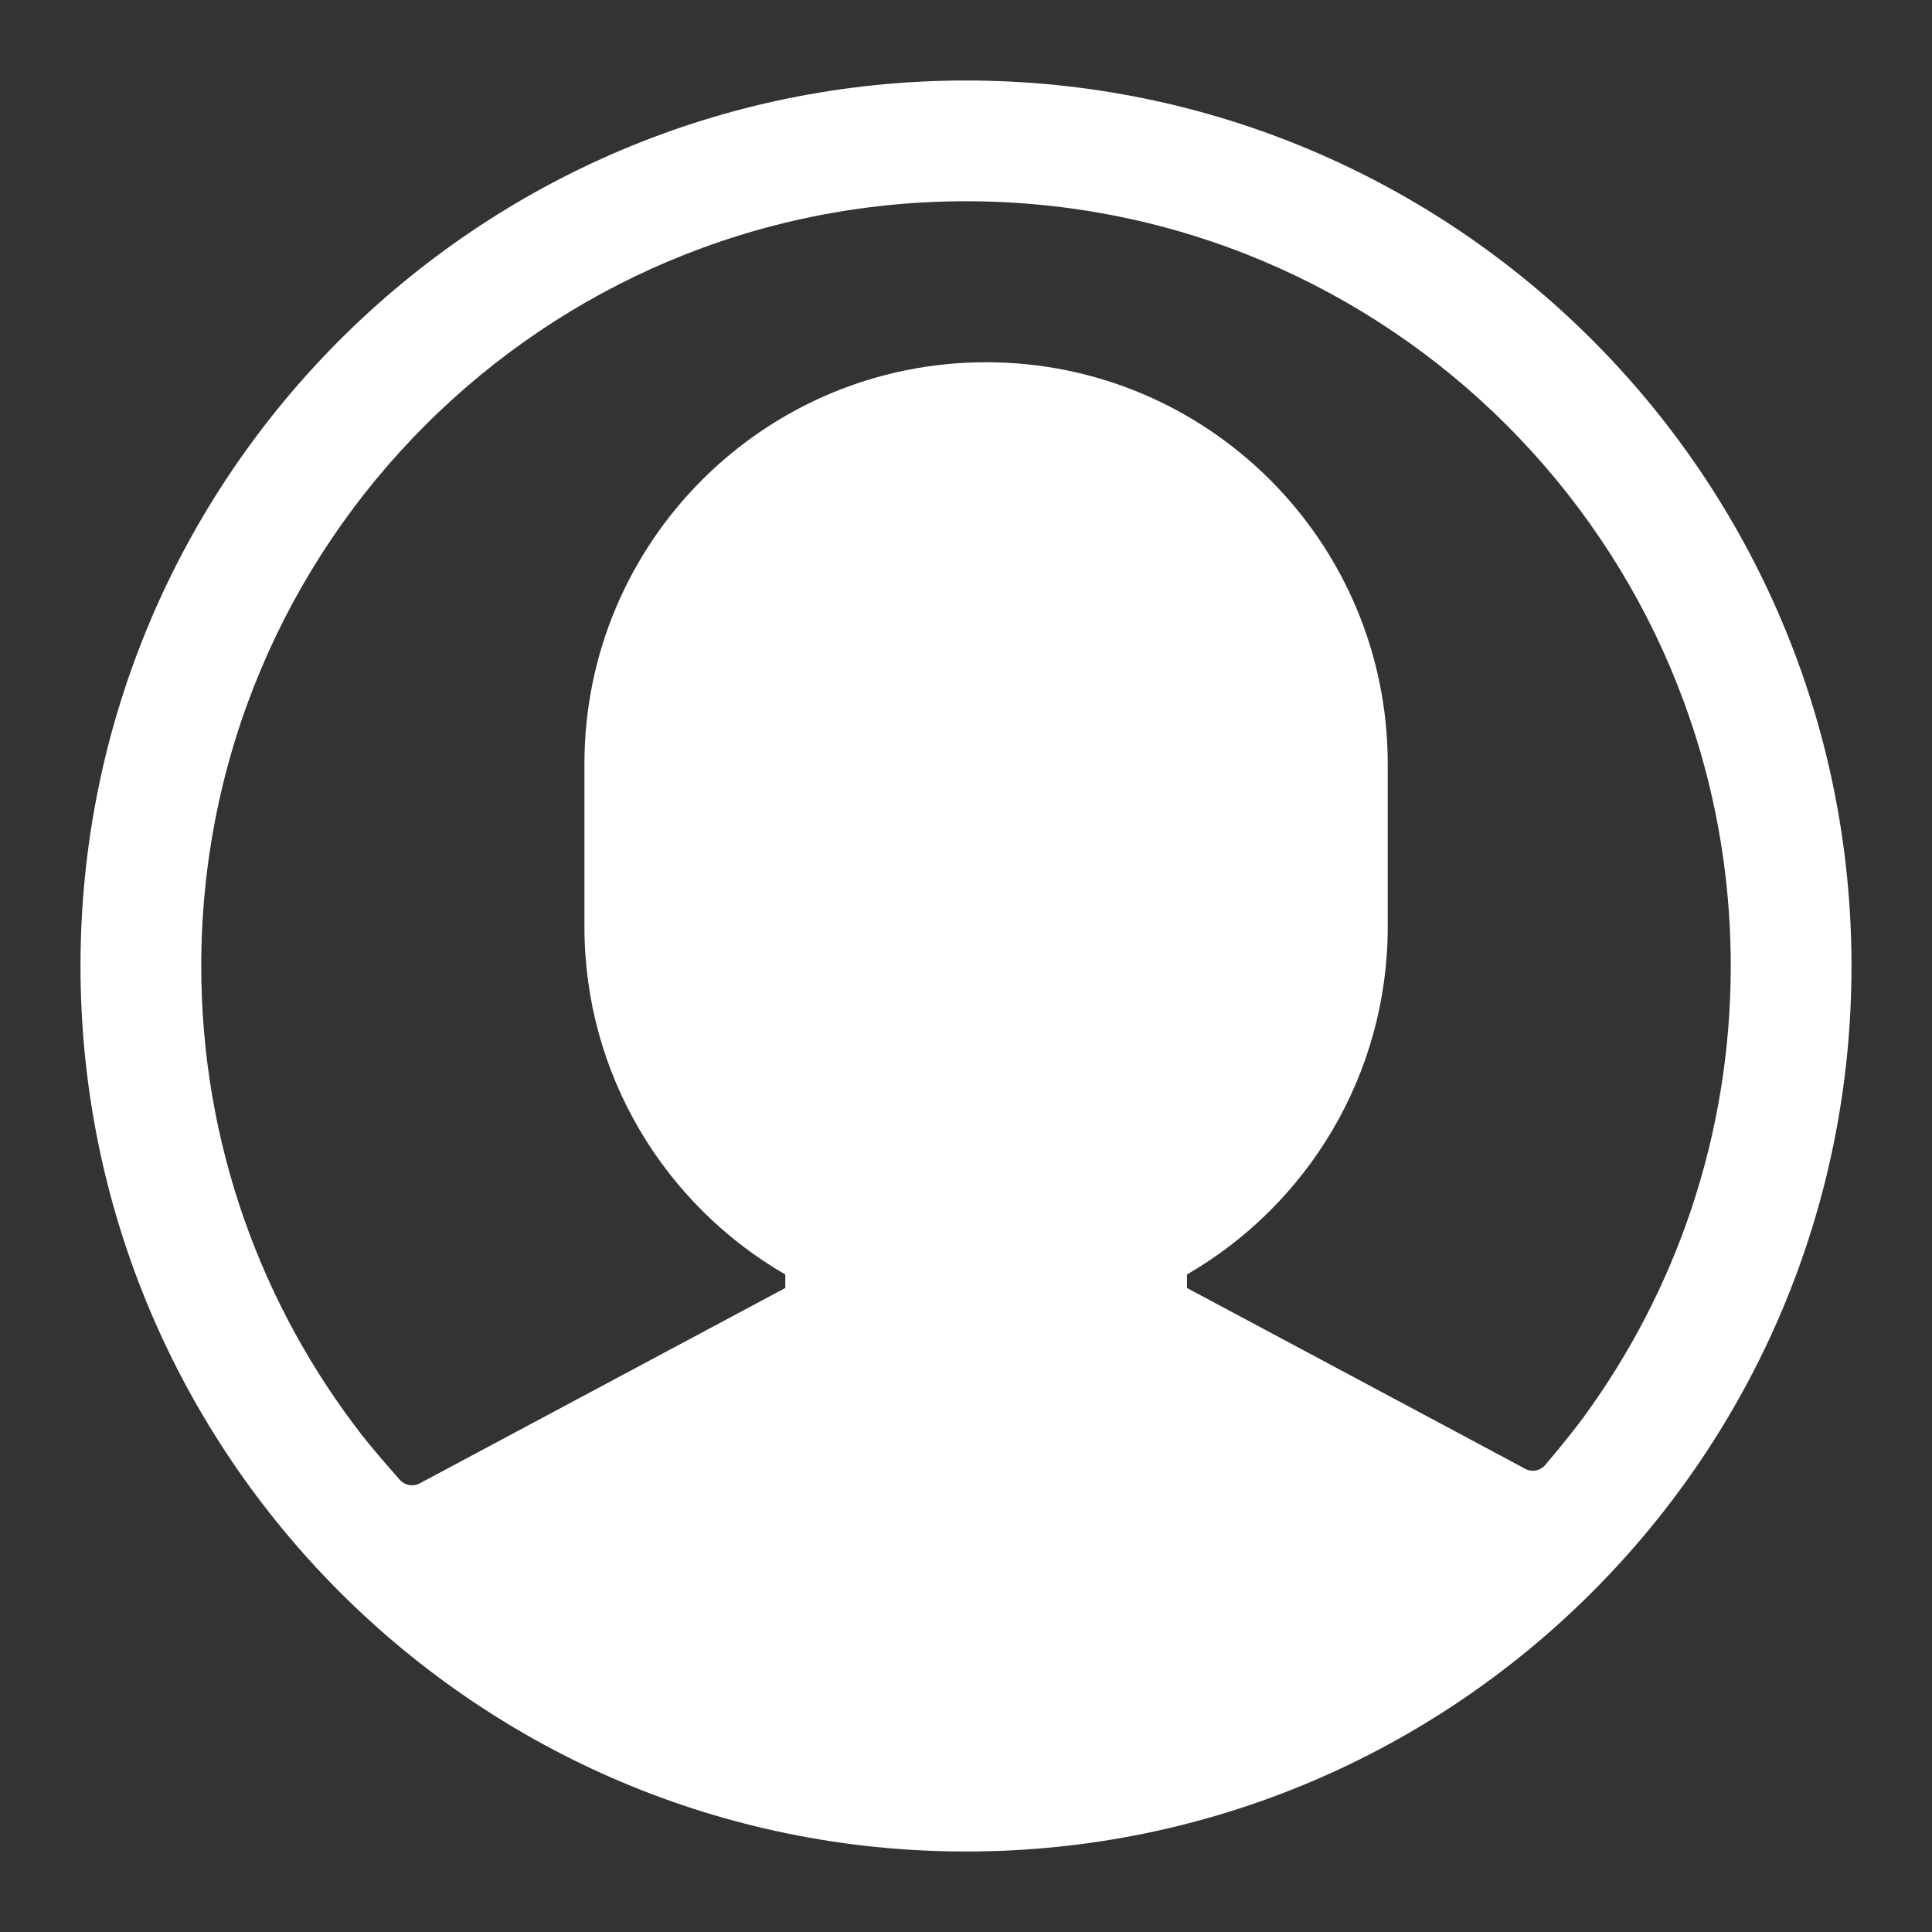 <svg width="24" height="24" viewBox="0 0 24 24" fill="none" xmlns="http://www.w3.org/2000/svg">
<rect x="0" y="0" width="24" height="24" fill="#333333" stroke="none"/>
<path fill-rule="evenodd" clip-rule="evenodd" d="M23 12C23 5.925 18.075 1 12 1C5.925 1 1 5.925 1 12C1 18.075 5.925 23 12 23C18.075 23 23 18.075 23 12ZM2.5 12C2.5 6.753 6.753 2.5 12 2.5C17.247 2.5 21.5 6.753 21.5 12C21.5 14.1 20.819 16.041 19.665 17.614C19.561 17.755 19.405 17.95 19.195 18.199C19.134 18.271 19.031 18.291 18.948 18.247L18.413 17.96L14.745 16L14.745 15.832C16.236 14.97 17.239 13.357 17.239 11.511V9.489C17.239 6.734 15.006 4.5 12.25 4.5C9.494 4.5 7.26 6.734 7.26 9.489V11.511C7.26 13.357 8.264 14.97 9.755 15.832L9.755 16L5.856 18.084L5.212 18.428C5.131 18.471 5.03 18.453 4.968 18.384C4.761 18.15 4.606 17.967 4.502 17.835C3.248 16.224 2.5 14.2 2.5 12Z" fill="white"/>
</svg>
